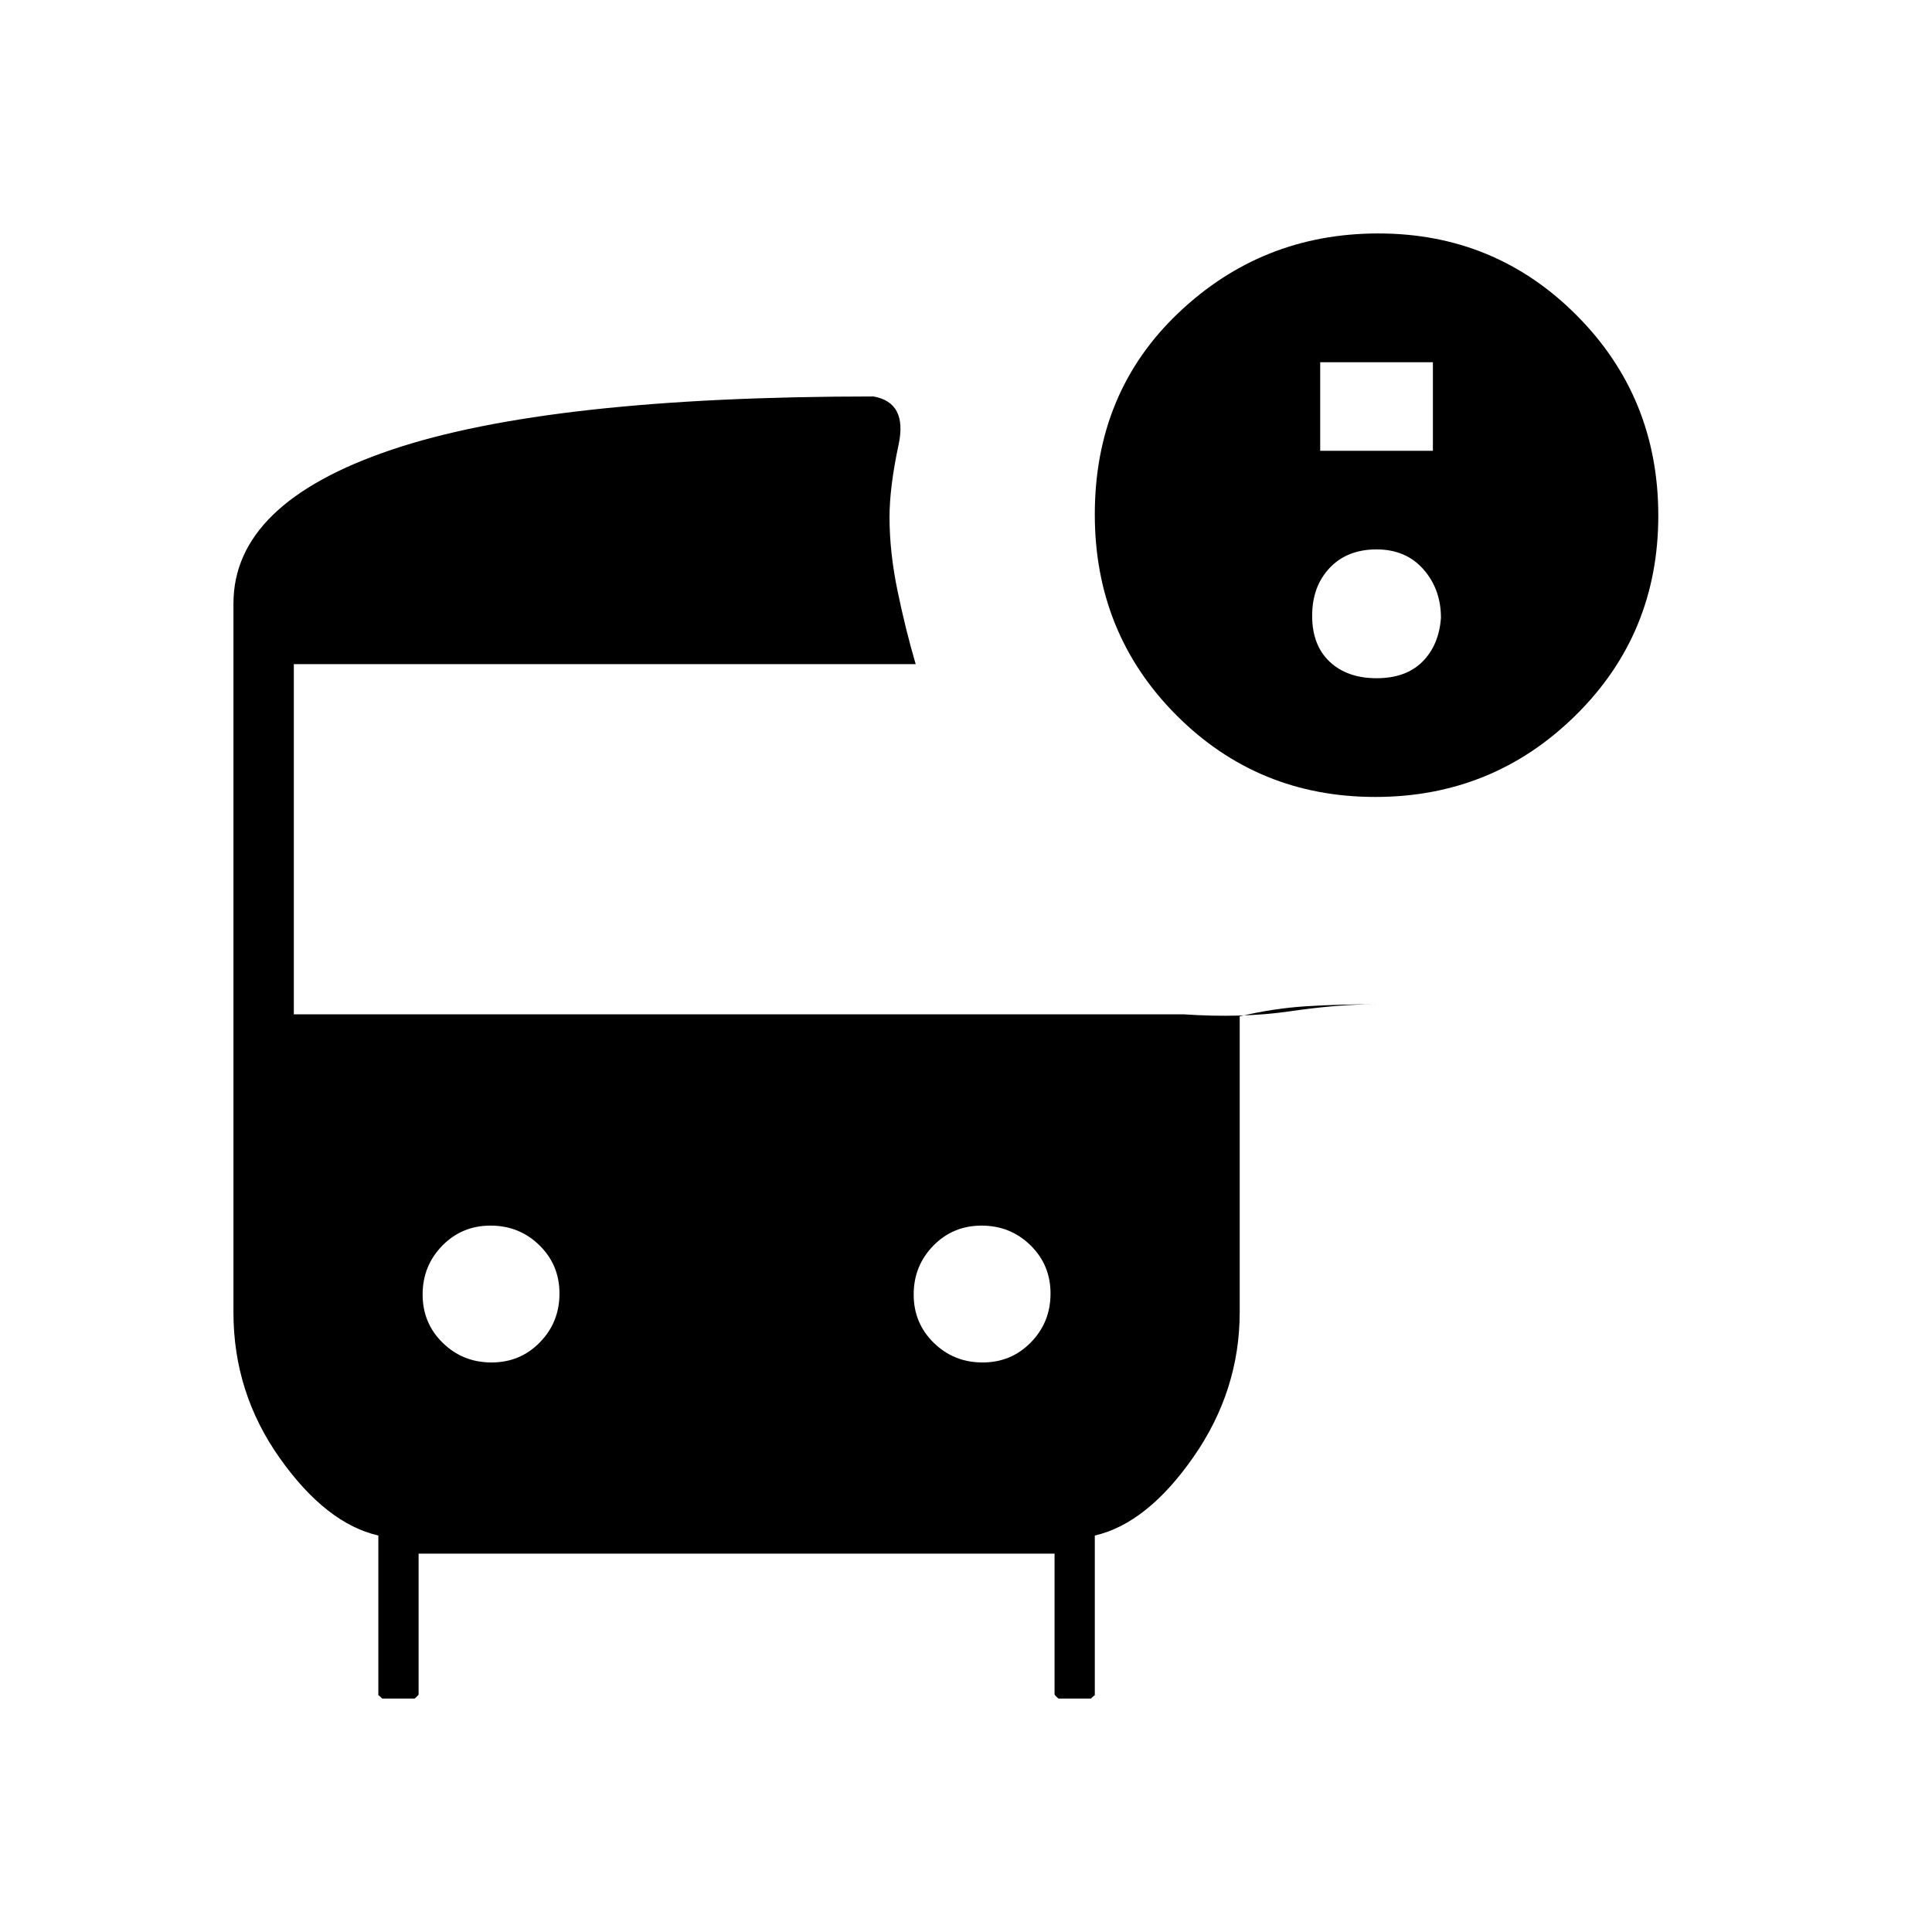 <svg xmlns="http://www.w3.org/2000/svg" height="20" viewBox="0 -960 960 960" width="20"><path d="M683.36-564q-58.36 0-98.86-40.66T544-704.38q0-60.62 41.54-100.12 41.54-39.5 99.32-39.5 58.08 0 98.61 40.73Q824-762.55 824-703.77q0 58.77-41.14 99.27-41.13 40.5-99.5 40.5ZM656-736h56v-44h-56v44Zm28 113q14.6 0 22.8-8.2 8.2-8.2 9.2-21.8 0-14.2-8.7-24.1-8.7-9.9-23.3-9.9-14.6 0-23.3 9.2-8.7 9.2-8.7 23.8 0 14.6 8.7 22.8 8.7 8.2 23.3 8.2ZM244.24-283q14.26 0 24.01-9.99 9.75-9.98 9.75-24.25 0-14.26-9.99-24.01-9.98-9.75-24.25-9.75-14.26 0-24.01 9.99-9.75 9.98-9.75 24.25 0 14.26 9.99 24.01 9.98 9.75 24.25 9.75Zm244 0q14.26 0 24.01-9.99 9.75-9.98 9.75-24.25 0-14.26-9.99-24.01-9.98-9.75-24.25-9.75-14.26 0-24.01 9.99-9.75 9.98-9.75 24.25 0 14.26 9.99 24.01 9.98 9.75 24.25 9.75ZM190-116q-.15 0-1.07-.93-.93-.92-.93-.59V-197q-26-6-49-38.5t-23-72.34v-352.28q0-49.88 78.5-76.38Q273-763 434-763q17 3 12.5 24t-4.5 36q0 17.4 4 36.7 4 19.3 9 36.3H146v174h442q29 2 53-1.5t43-3.5q-18.7 0-34.85 1-16.15 1-33.15 5v147q0 39-23 72t-49 39v79.48q0-.33-.92.59-.93.93-1.08.93h-16q-.15 0-1.08-.93-.92-.92-.92-1.07v-70H208v70q0 .15-.93 1.07-.92.93-1.07.93h-16Z"/></svg>